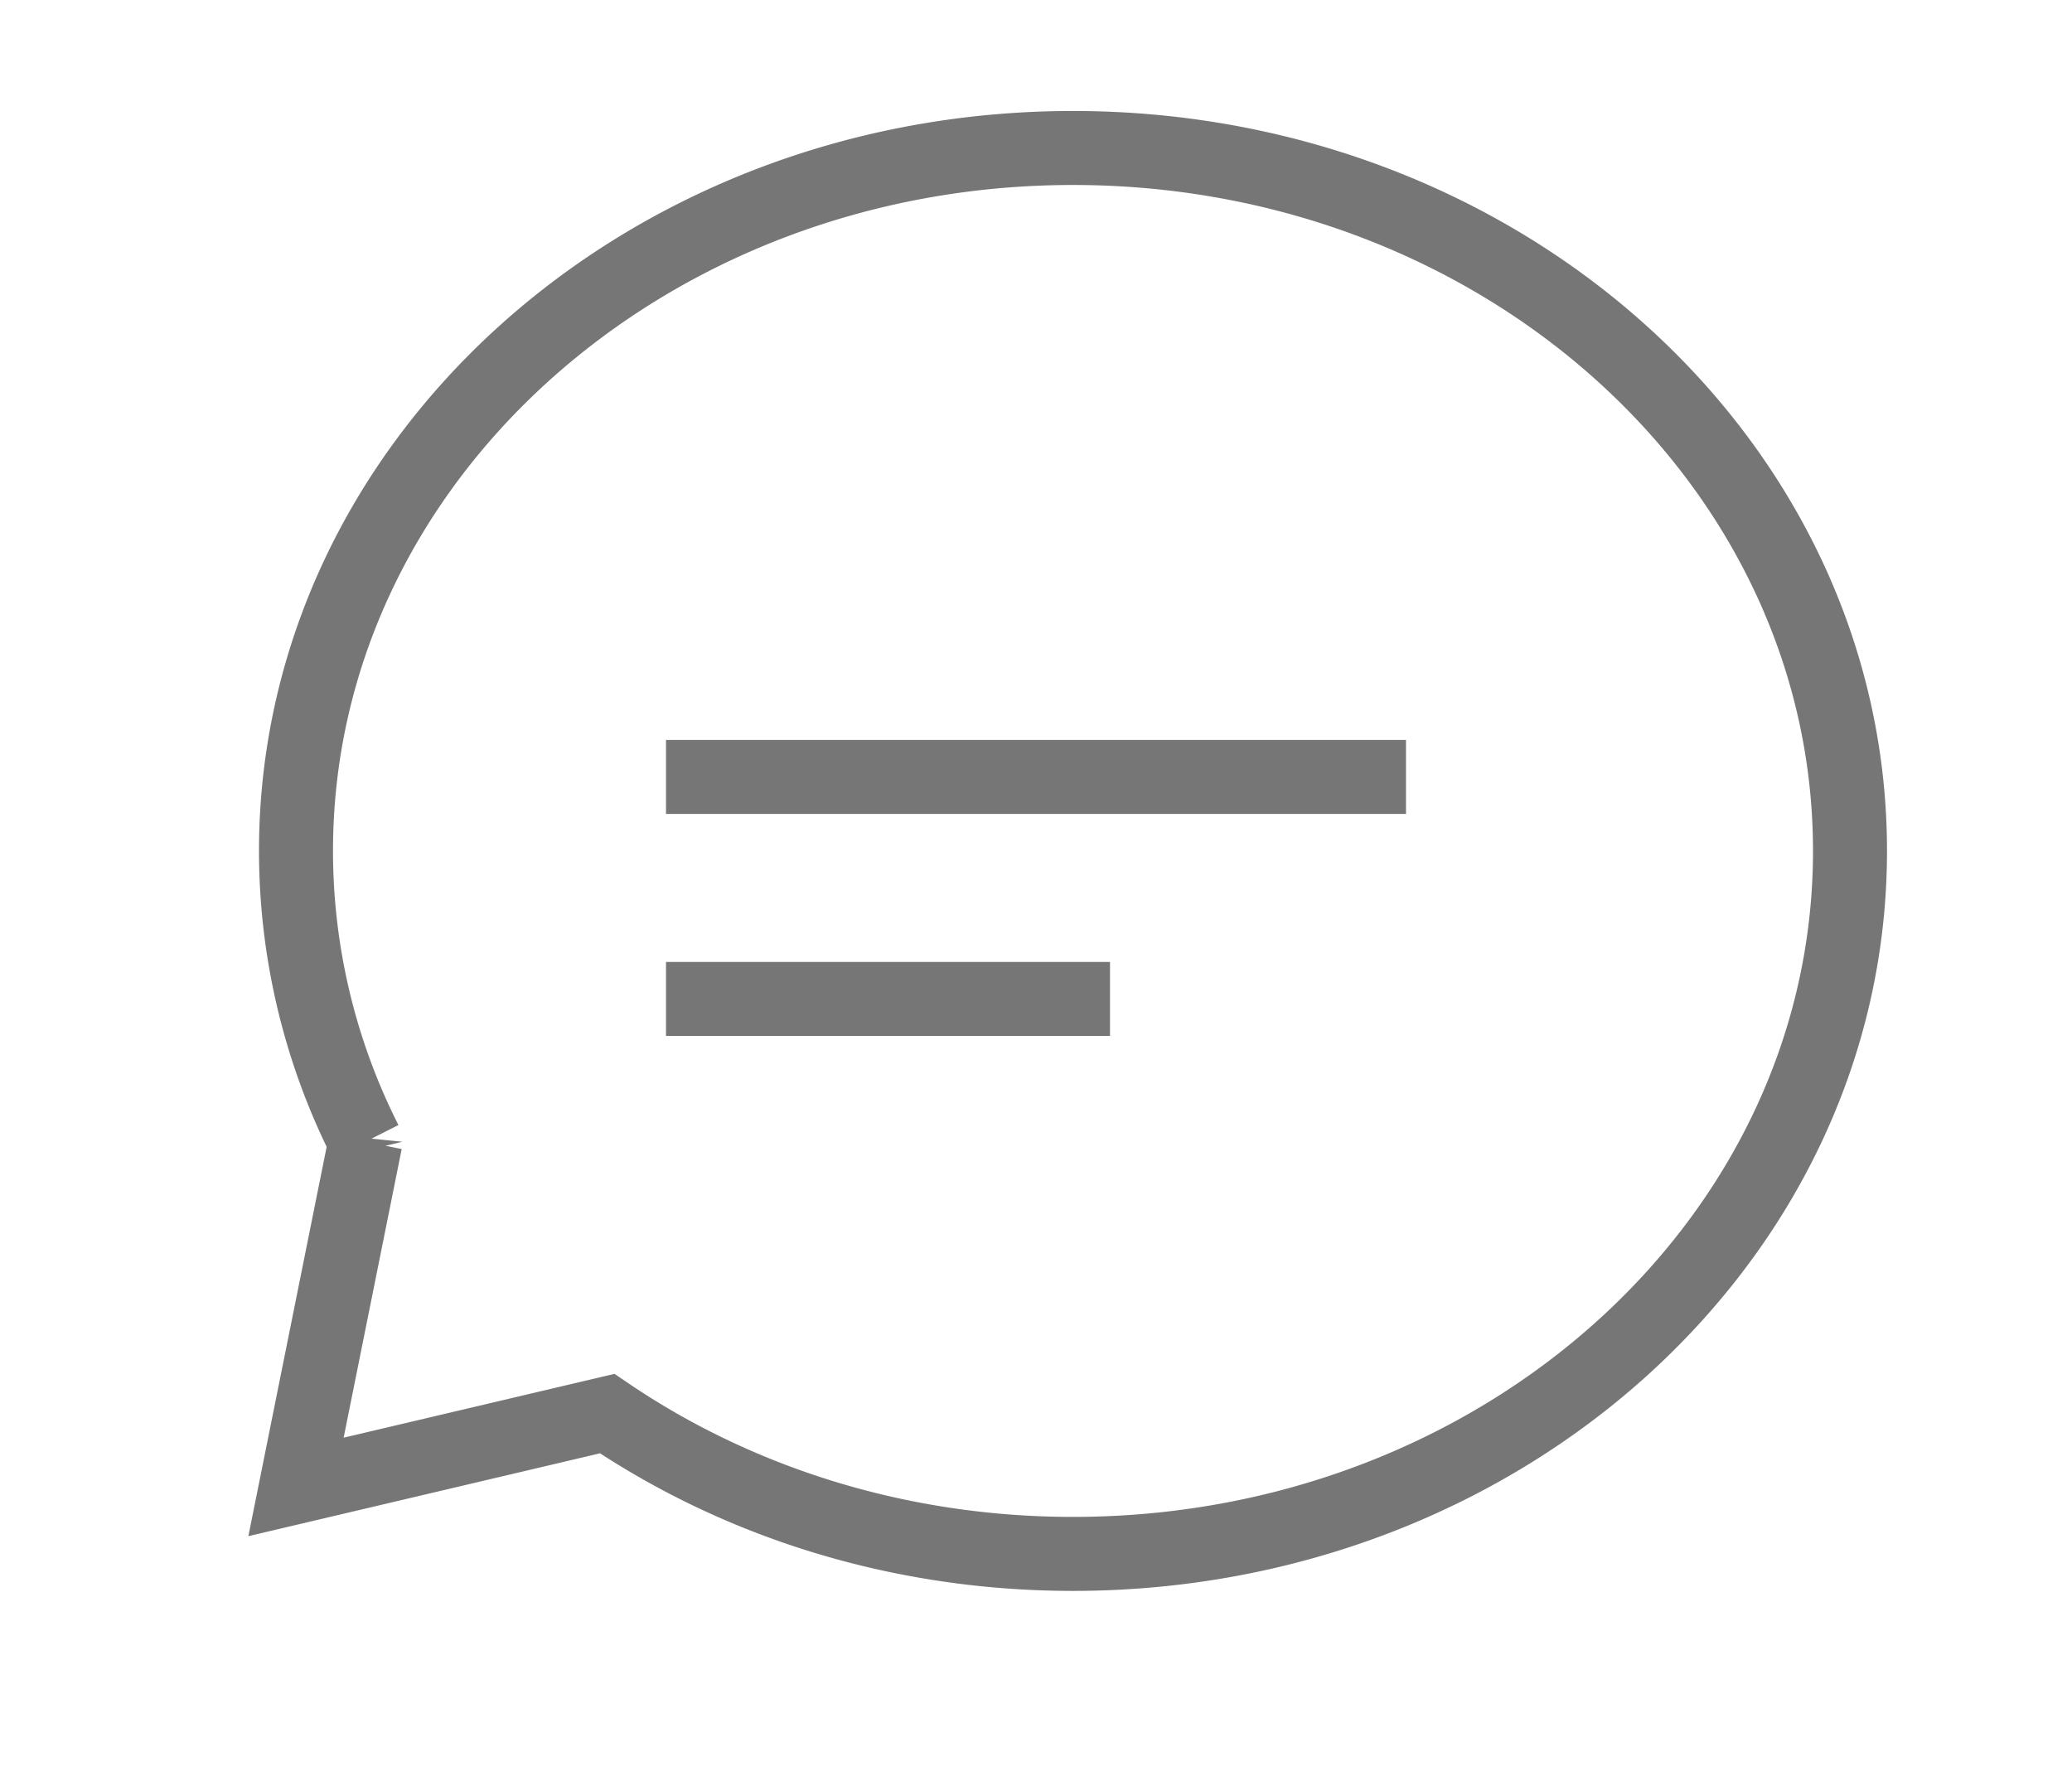 <?xml version="1.0" encoding="utf-8" standalone="no"?><svg xmlns:aapt="http://schemas.android.com/aapt" xmlns:android="http://schemas.android.com/apk/res/android" xmlns:app="http://schemas.android.com/apk/res-auto" height="24" width="28" xmlns="http://www.w3.org/2000/svg">
    <path d="M8.205,19.104L4,20.095l0.938,-4.665A8.712,8.712 0,0 1,4 11.5C4,6.253 8.701,2 14.5,2S25,6.253 25,11.5 20.299,21 14.5,21c-2.362,0 -4.541,-0.705 -6.295,-1.896z" fill="#000000" fill-opacity="0.0" fill-rule="1" stroke="#767676" stroke-width="1"/>
    <path d="M9,10h10v1H9zM9,13h6v1H9z" fill="#767676" fill-rule="1"/>
</svg>